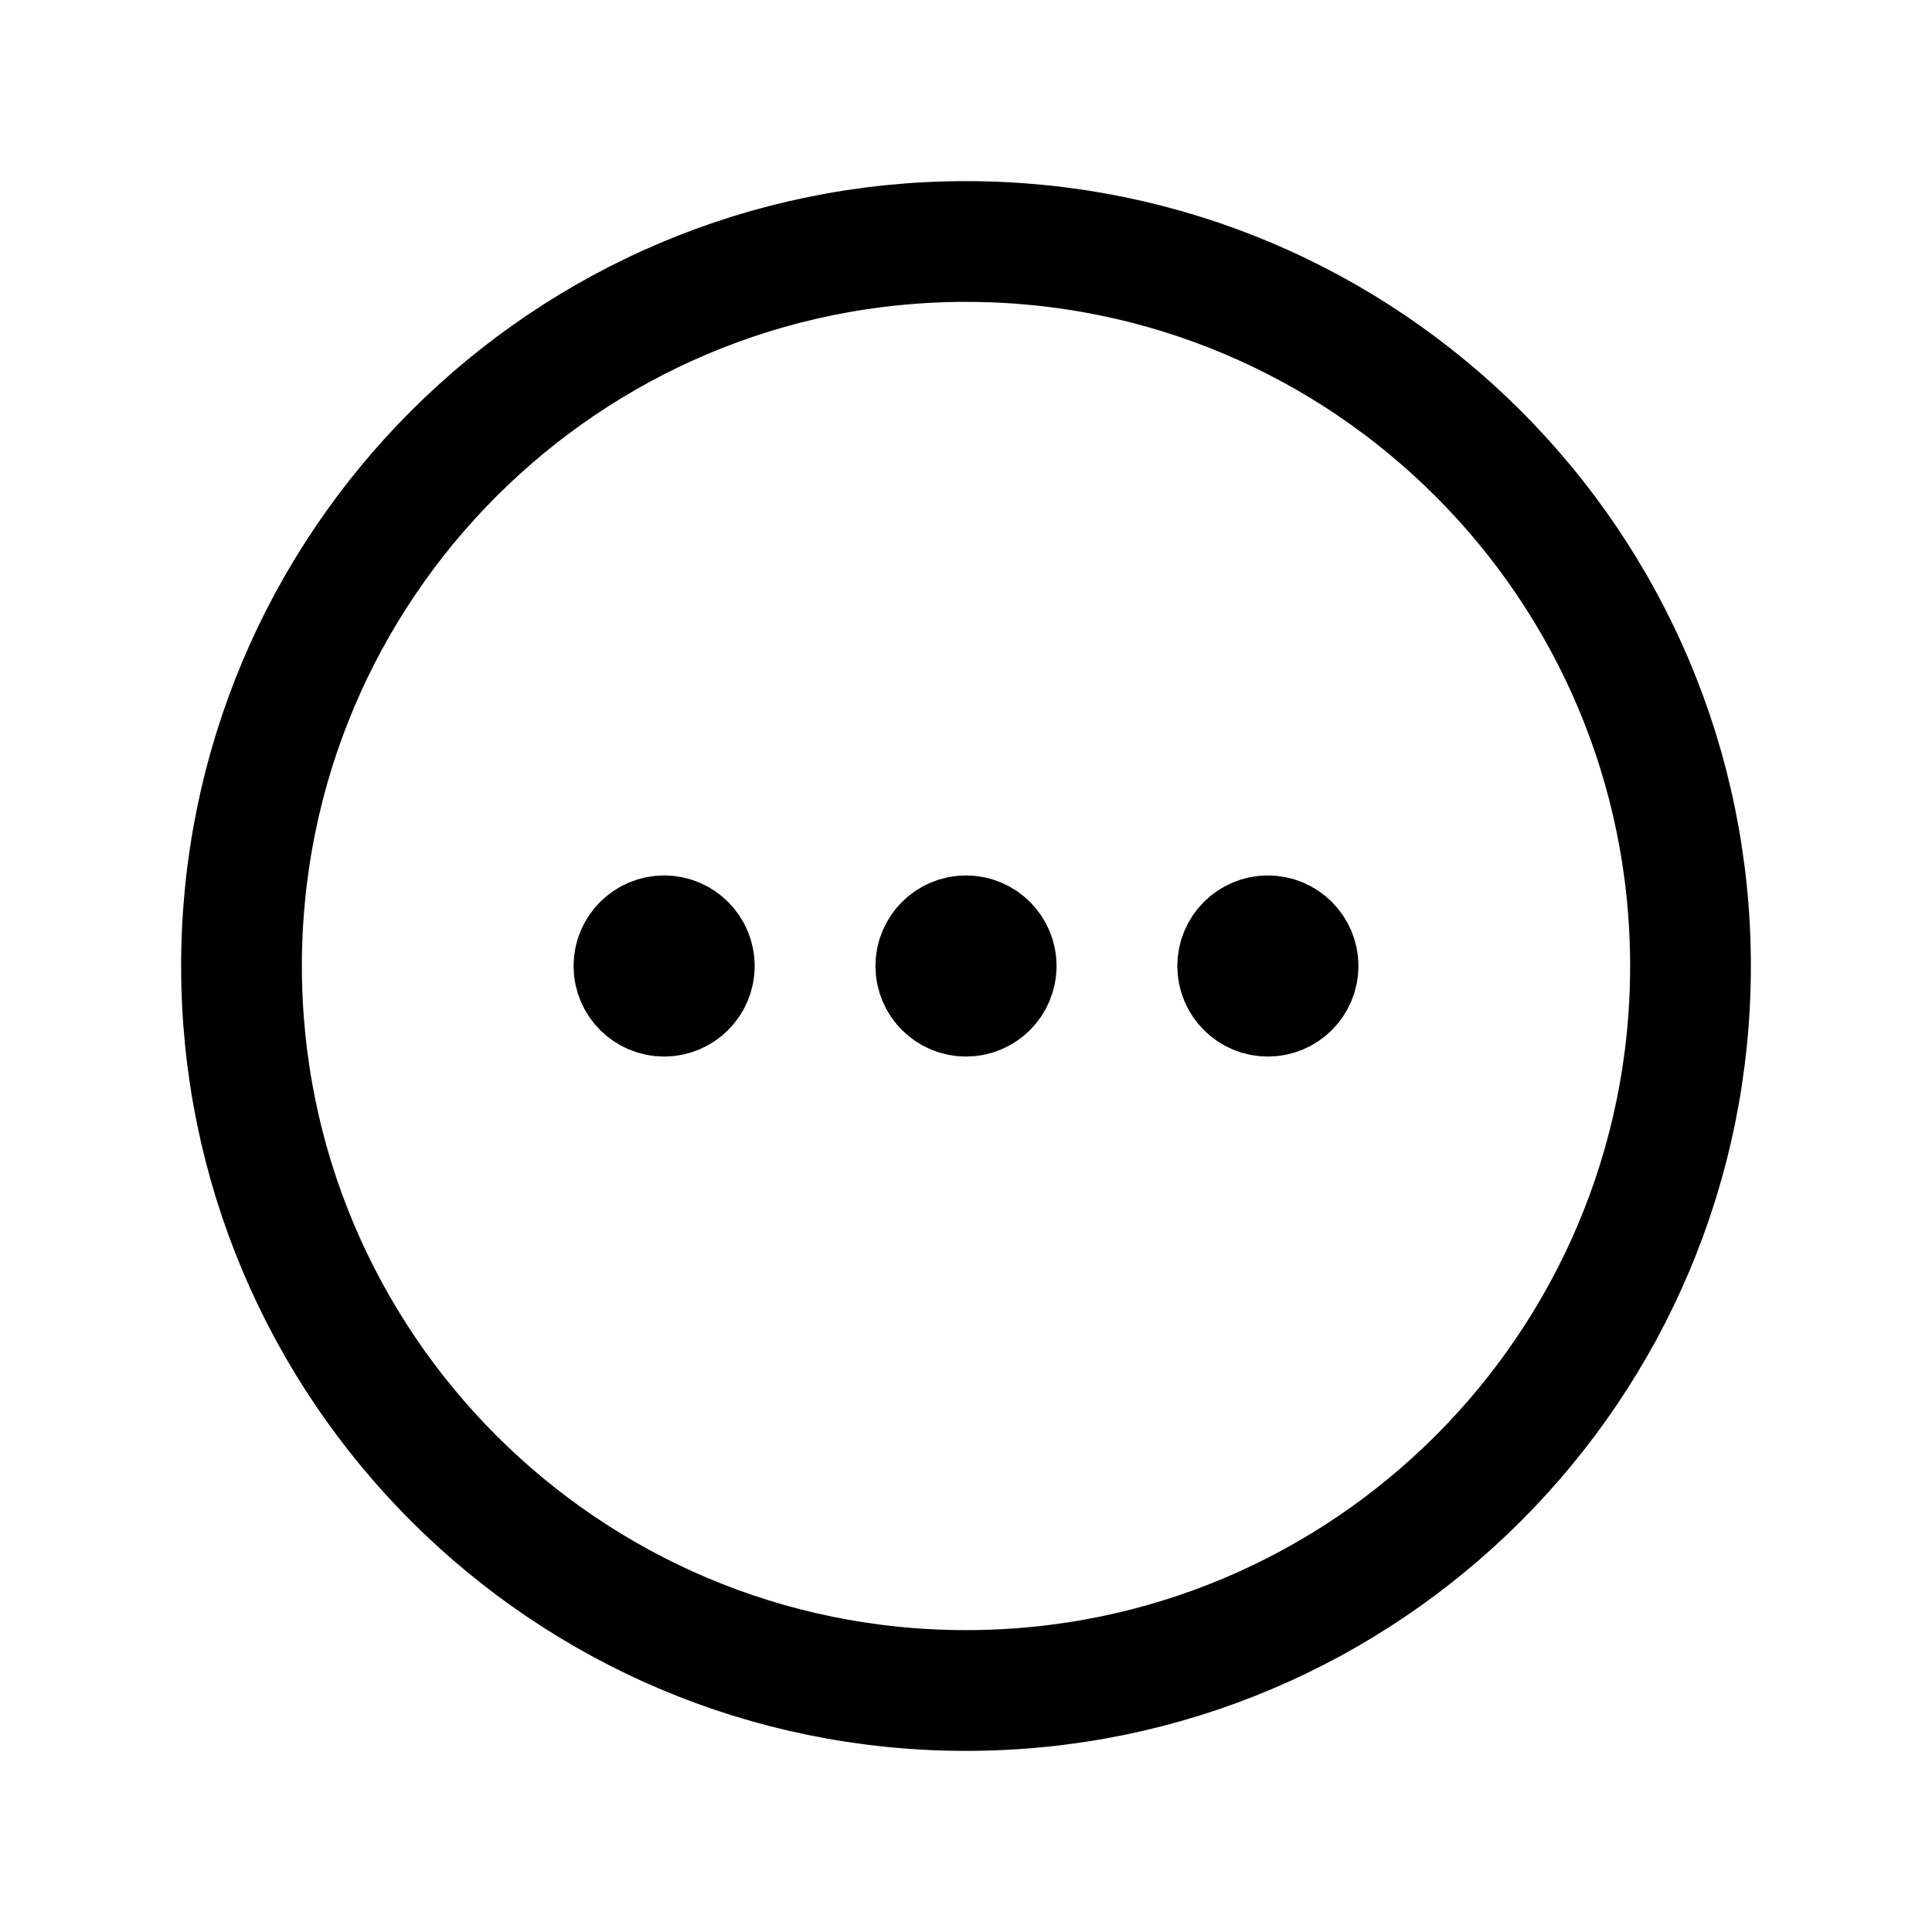 <svg width="24" height="24" viewBox="0 0 24 24" fill="none" xmlns="http://www.w3.org/2000/svg">
<path d="M8.625 12C8.625 12.207 8.457 12.375 8.25 12.375C8.043 12.375 7.875 12.207 7.875 12C7.875 11.793 8.043 11.625 8.25 11.625C8.457 11.625 8.625 11.793 8.625 12ZM8.625 12H8.25M12.375 12C12.375 12.207 12.207 12.375 12 12.375C11.793 12.375 11.625 12.207 11.625 12C11.625 11.793 11.793 11.625 12 11.625C12.207 11.625 12.375 11.793 12.375 12ZM12.375 12H12M16.125 12C16.125 12.207 15.957 12.375 15.75 12.375C15.543 12.375 15.375 12.207 15.375 12C15.375 11.793 15.543 11.625 15.75 11.625C15.957 11.625 16.125 11.793 16.125 12ZM16.125 12H15.75M21 12C21 16.971 16.971 21 12 21C7.029 21 3 16.971 3 12C3 7.029 7.029 3 12 3C16.971 3 21 7.029 21 12Z" stroke="currentColor" stroke-width="1.5" stroke-linecap="round" stroke-linejoin="round"/>
</svg>

